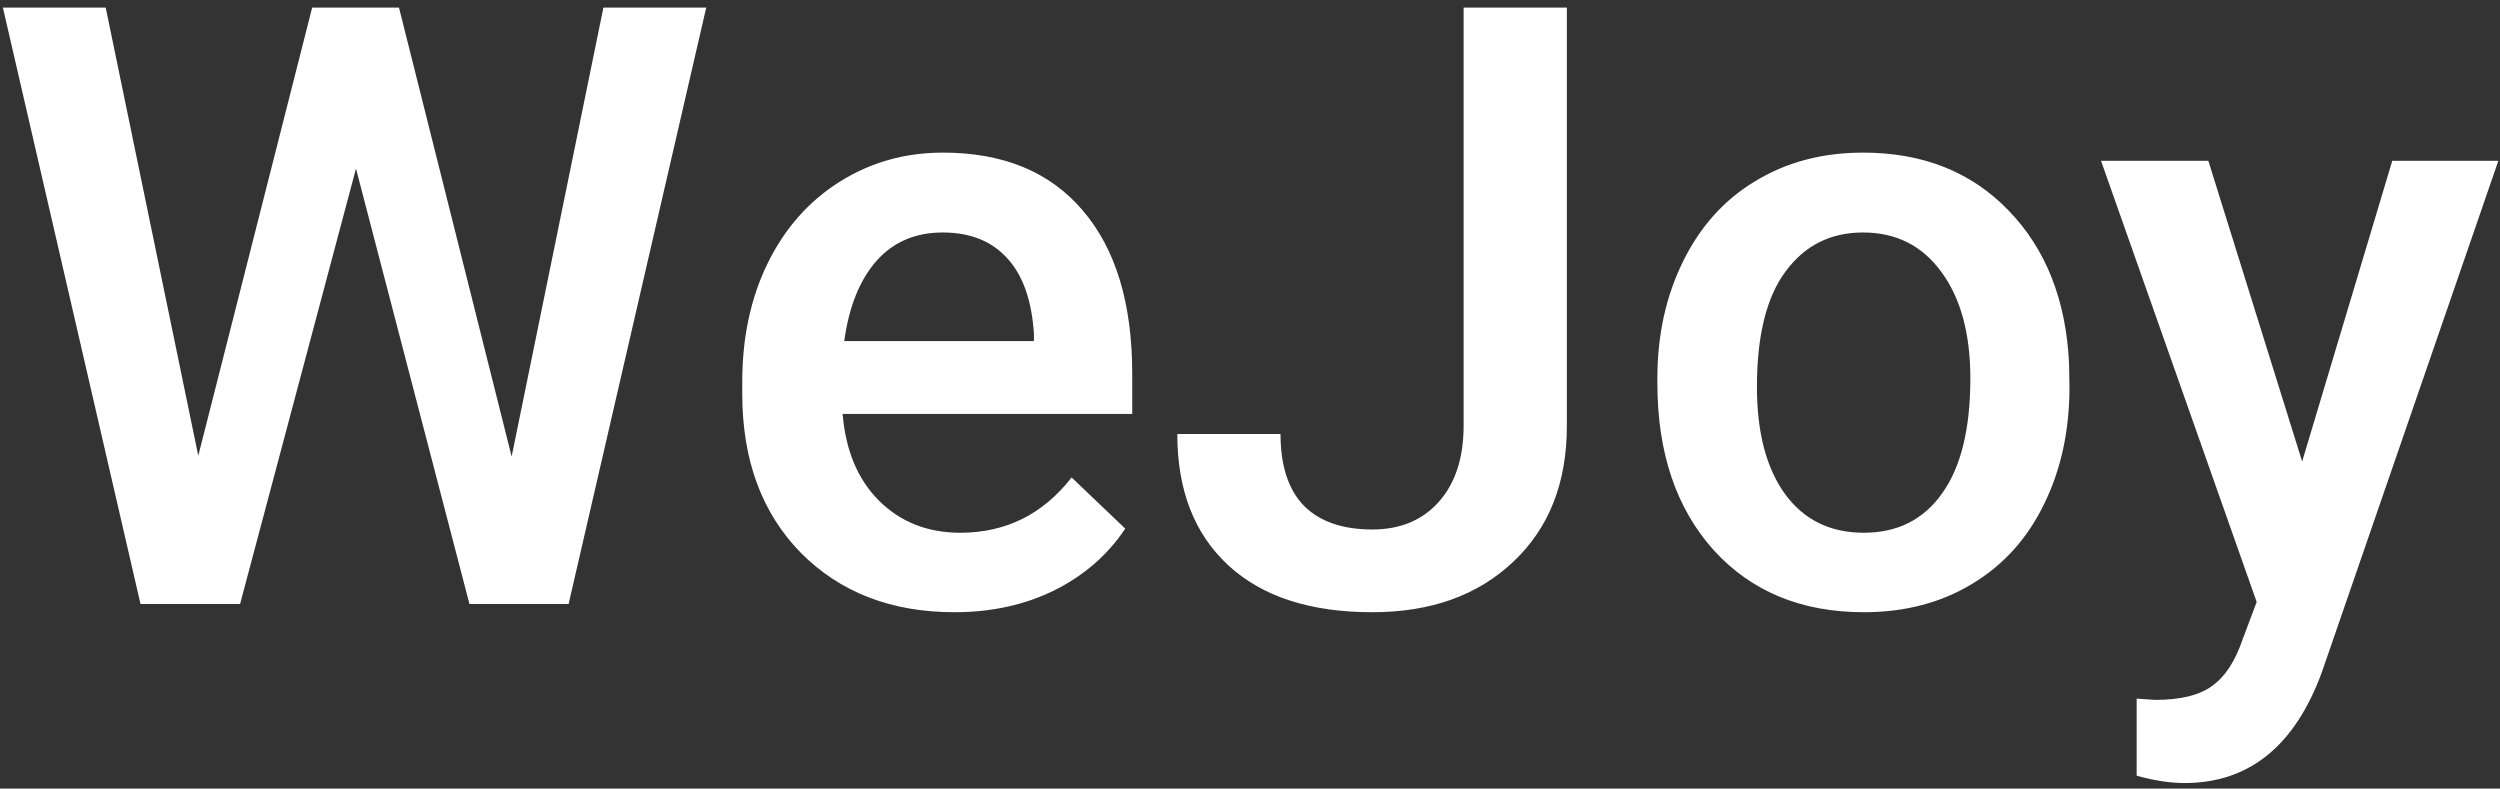 <svg width="149" height="47" viewBox="0 0 149 47" fill="none" xmlns="http://www.w3.org/2000/svg">
<rect x="0" y="0" width="149" height="47" fill="#333333" stroke="none"/>
<path d="M30.494 27.211L35.963 0.453H42.091L33.888 36H27.98L21.217 10.048L14.308 36H8.375L0.172 0.453H6.3L11.817 27.162L18.605 0.453H23.78L30.494 27.211ZM56.886 36.488C53.126 36.488 50.074 35.308 47.73 32.948C45.403 30.572 44.239 27.414 44.239 23.476V22.743C44.239 20.106 44.744 17.755 45.753 15.688C46.778 13.604 48.211 11.985 50.05 10.829C51.889 9.674 53.94 9.096 56.202 9.096C59.799 9.096 62.574 10.243 64.527 12.538C66.497 14.833 67.481 18.08 67.481 22.279V24.672H50.221C50.4 26.853 51.124 28.578 52.394 29.848C53.679 31.117 55.291 31.752 57.227 31.752C59.946 31.752 62.159 30.653 63.868 28.456L67.066 31.508C66.008 33.087 64.592 34.315 62.818 35.194C61.06 36.057 59.083 36.488 56.886 36.488ZM56.178 13.856C54.55 13.856 53.232 14.426 52.223 15.565C51.23 16.705 50.595 18.292 50.318 20.326H61.622V19.887C61.492 17.901 60.963 16.404 60.035 15.395C59.107 14.369 57.822 13.856 56.178 13.856ZM87.232 0.453H93.385V25.38C93.385 28.782 92.319 31.483 90.186 33.485C88.071 35.487 85.271 36.488 81.788 36.488C78.077 36.488 75.213 35.552 73.194 33.681C71.176 31.809 70.167 29.205 70.167 25.868H76.319C76.319 27.756 76.783 29.18 77.711 30.141C78.655 31.085 80.014 31.557 81.788 31.557C83.448 31.557 84.767 31.011 85.743 29.921C86.736 28.814 87.232 27.292 87.232 25.355V0.453ZM98.78 22.548C98.78 19.96 99.293 17.633 100.318 15.565C101.344 13.482 102.784 11.887 104.64 10.78C106.495 9.657 108.627 9.096 111.036 9.096C114.601 9.096 117.49 10.243 119.703 12.538C121.933 14.833 123.137 17.877 123.316 21.669L123.341 23.061C123.341 25.665 122.836 27.992 121.827 30.043C120.834 32.094 119.402 33.681 117.53 34.804C115.675 35.927 113.526 36.488 111.085 36.488C107.358 36.488 104.371 35.251 102.125 32.777C99.895 30.287 98.78 26.975 98.78 22.841V22.548ZM104.713 23.061C104.713 25.779 105.274 27.911 106.397 29.457C107.521 30.987 109.083 31.752 111.085 31.752C113.087 31.752 114.641 30.971 115.748 29.408C116.871 27.846 117.433 25.559 117.433 22.548C117.433 19.879 116.855 17.763 115.699 16.2C114.56 14.638 113.006 13.856 111.036 13.856C109.099 13.856 107.561 14.63 106.422 16.176C105.283 17.706 104.713 20.001 104.713 23.061ZM137.208 27.504L142.579 9.584H148.902L138.404 40.004C136.793 44.447 134.059 46.669 130.201 46.669C129.339 46.669 128.386 46.523 127.345 46.23V41.64L128.468 41.713C129.965 41.713 131.088 41.436 131.837 40.883C132.602 40.346 133.204 39.434 133.644 38.148L134.498 35.878L125.221 9.584H131.617L137.208 27.504Z" fill="white"/>
</svg>
